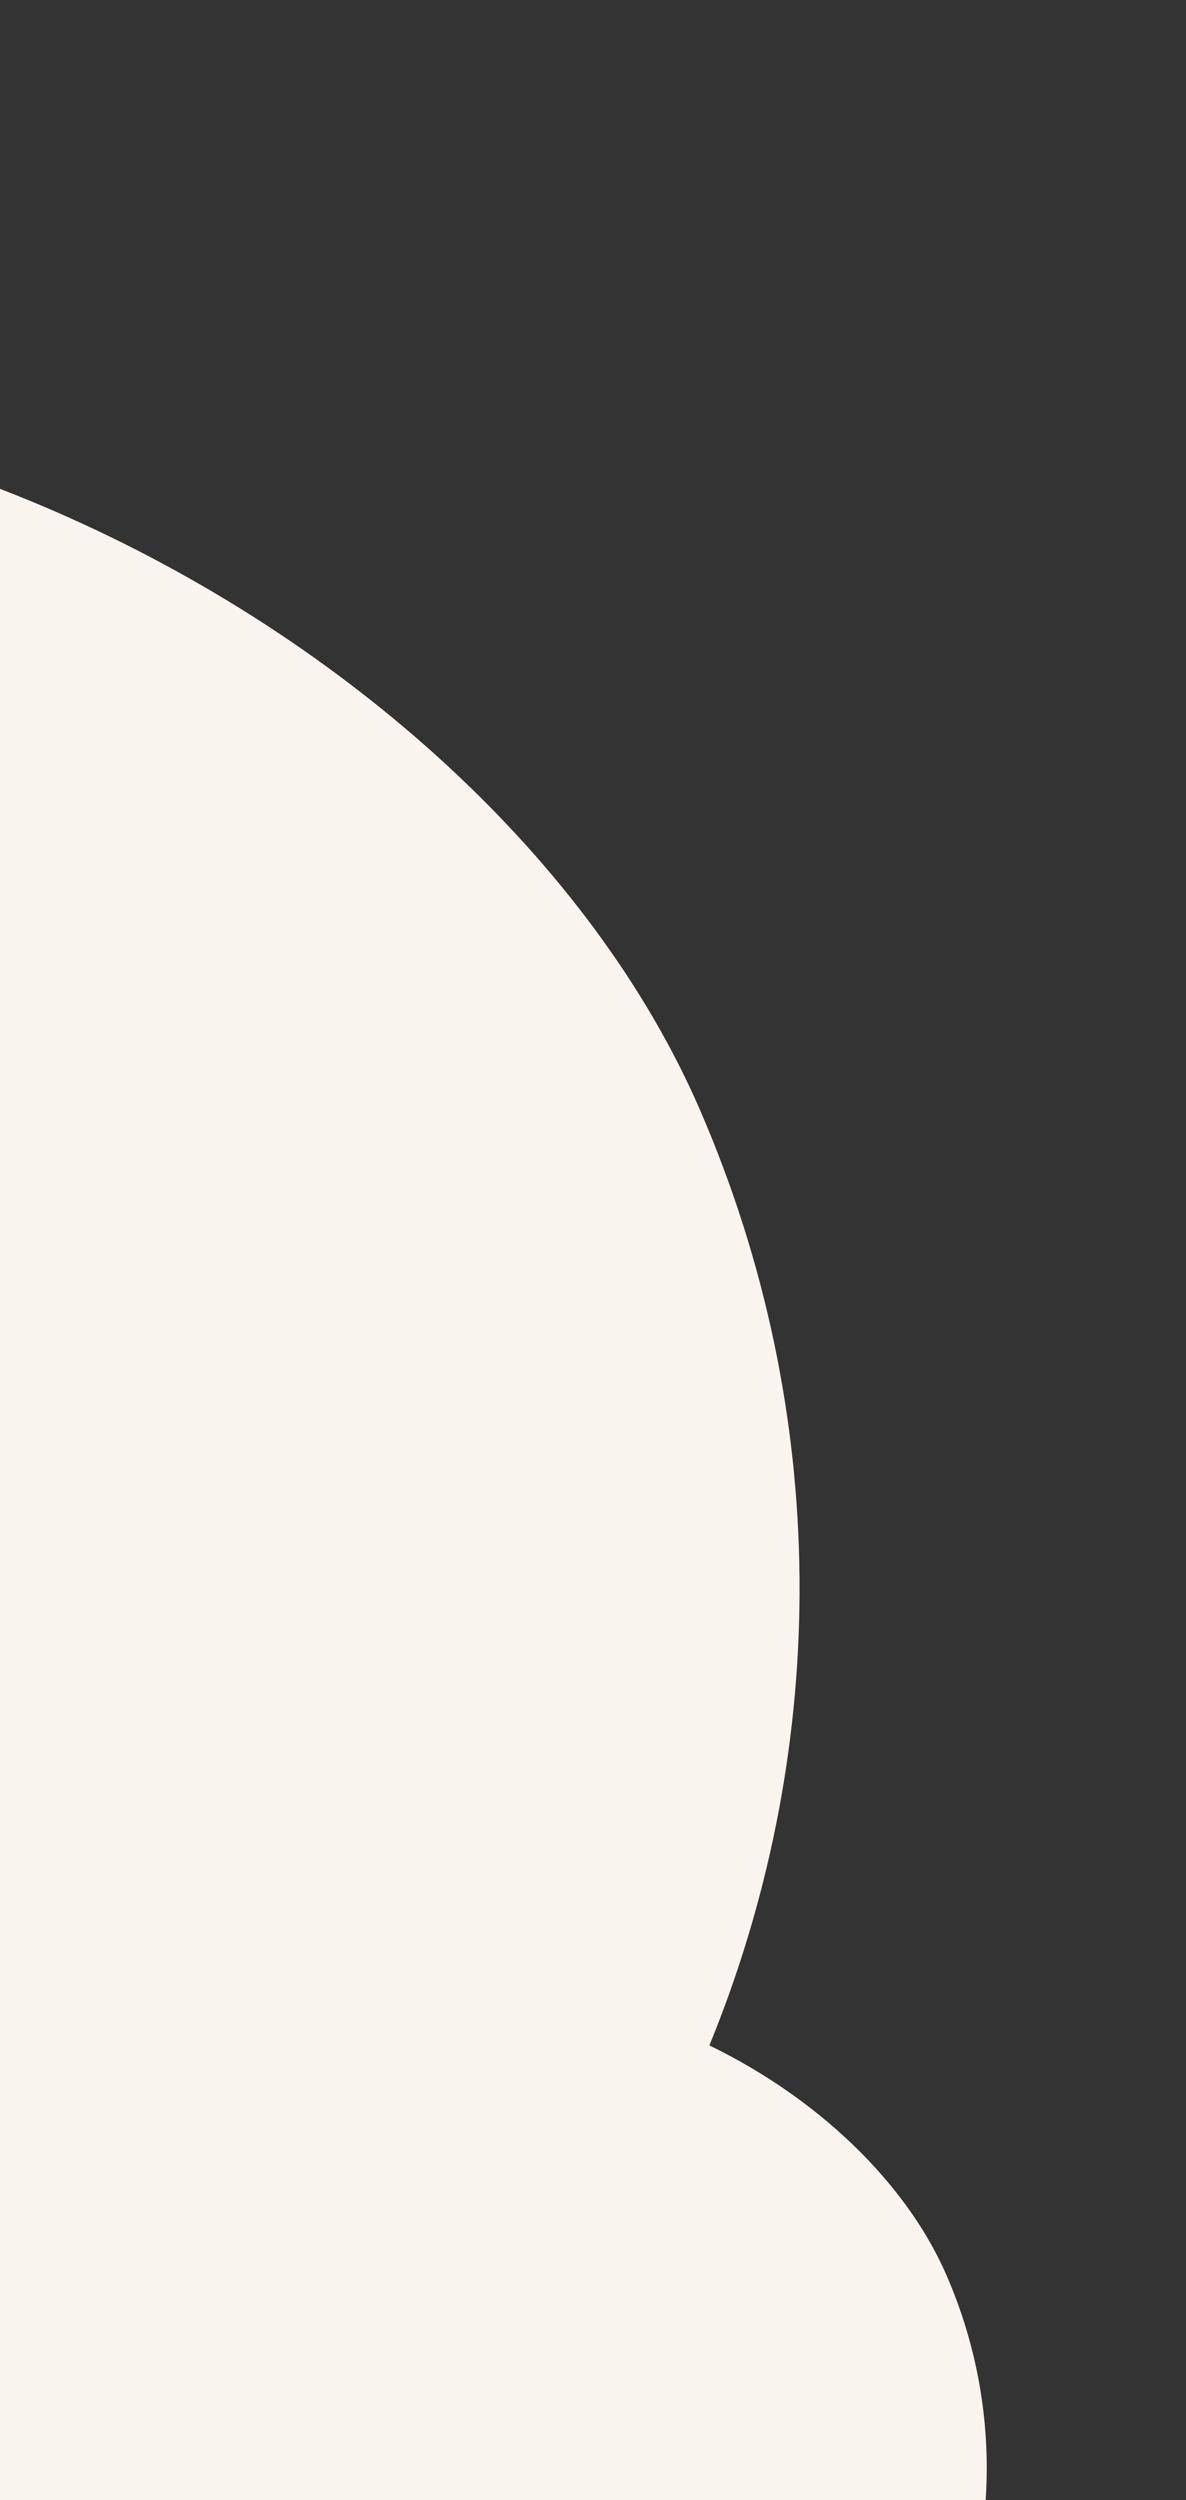<svg width="130" height="274" viewBox="0 0 130 274" fill="none" xmlns="http://www.w3.org/2000/svg">
<rect x="0" y="0" width="130" height="274" fill="#333333" stroke="none"/>
<g style="mix-blend-mode:multiply">
<rect x="-218" y="105.514" width="264" height="264" rx="132" transform="rotate(-23.435 -218 105.514)" fill="#F9F4EE"/>
</g>
<g style="mix-blend-mode:multiply">
<rect x="-14.562" y="242.941" width="106" height="106" rx="53" transform="rotate(-23.435 -14.562 242.941)" fill="#F9F4EE"/>
</g>
</svg>
